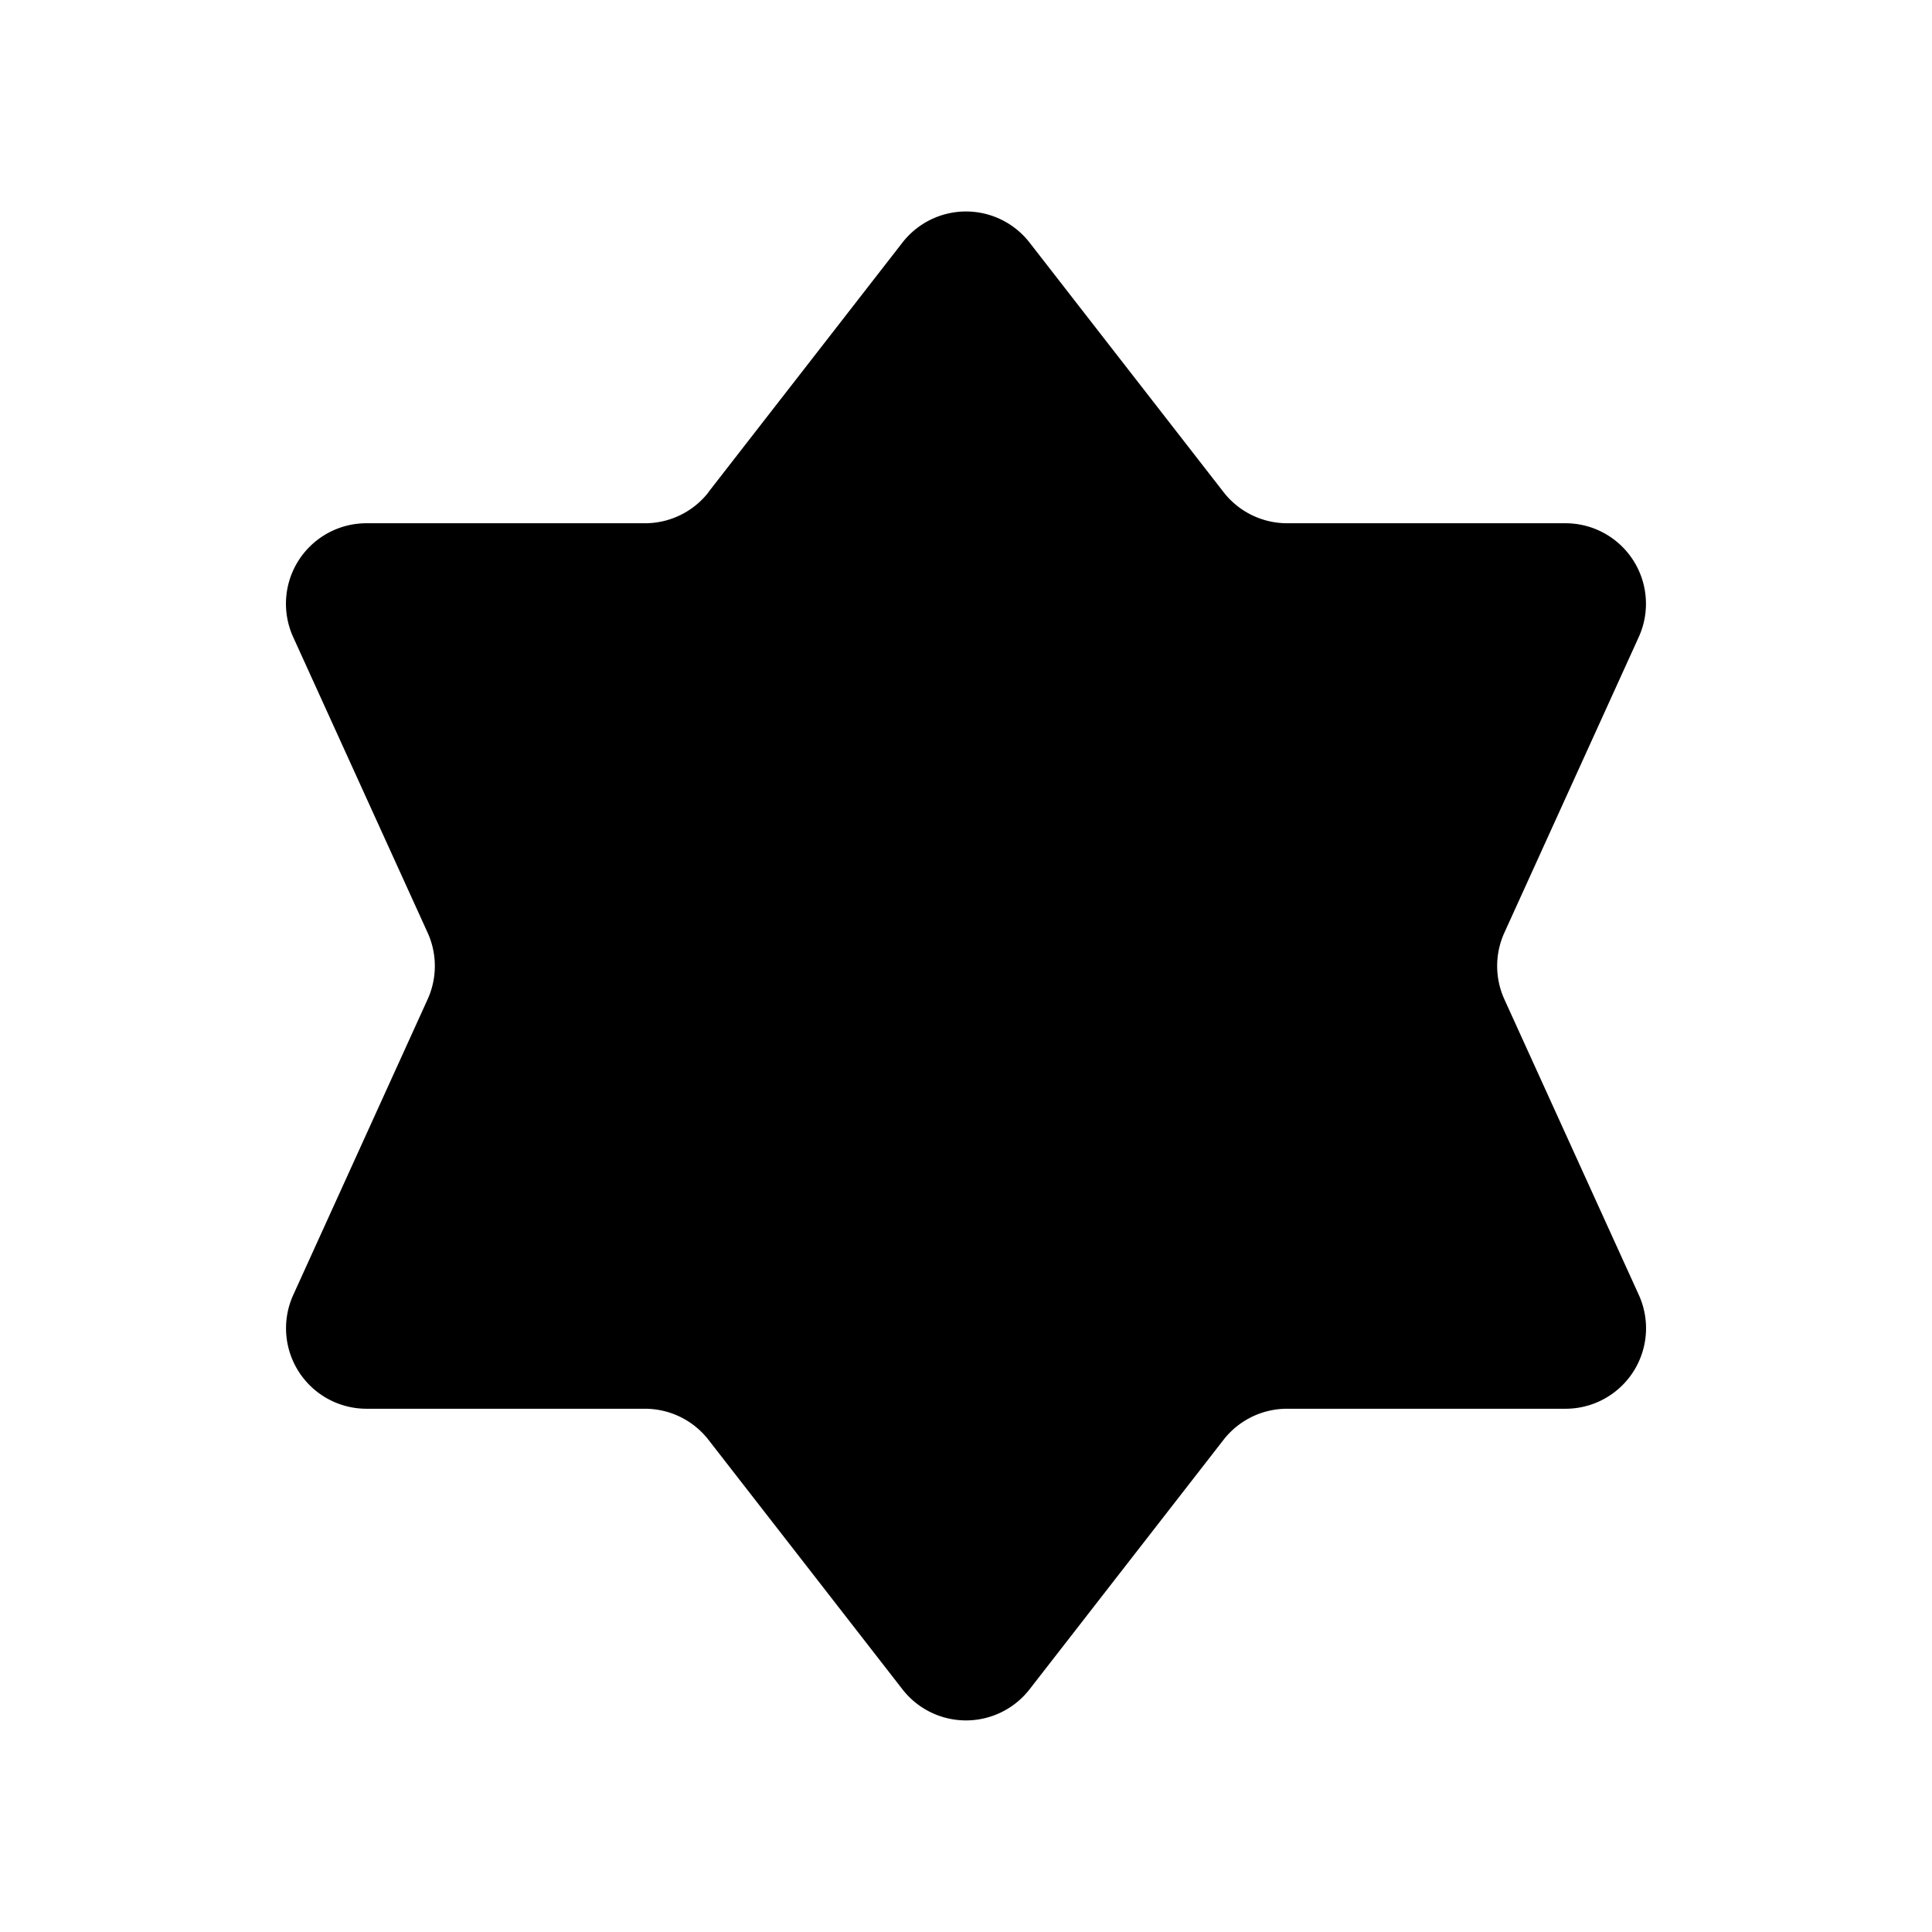 <svg xmlns="http://www.w3.org/2000/svg" viewBox="0 0 24 24"><path d="M15.062 12.083a3.02 3.02 0 0 1-3.015 3.024 3.02 3.02 0 0 1-3.016-3.024 3.02 3.02 0 0 1 3.016-3.025 3.02 3.02 0 0 1 3.015 3.024"/><path d="m8.8 6.114 2.41-3.1a1 1 0 0 1 1.58 0l2.41 3.1a1 1 0 0 0 .79.386h3.457a1 1 0 0 1 .91 1.414l-1.669 3.672a1 1 0 0 0 0 .828l1.67 3.672a1 1 0 0 1-.911 1.414h-3.458a1 1 0 0 0-.79.386l-2.41 3.1a1 1 0 0 1-1.578 0l-2.41-3.1a1 1 0 0 0-.79-.386H4.553a1 1 0 0 1-.91-1.414l1.669-3.672a1 1 0 0 0 0-.828l-1.67-3.672A1 1 0 0 1 4.554 6.5h3.458a1 1 0 0 0 .79-.386"/></svg>